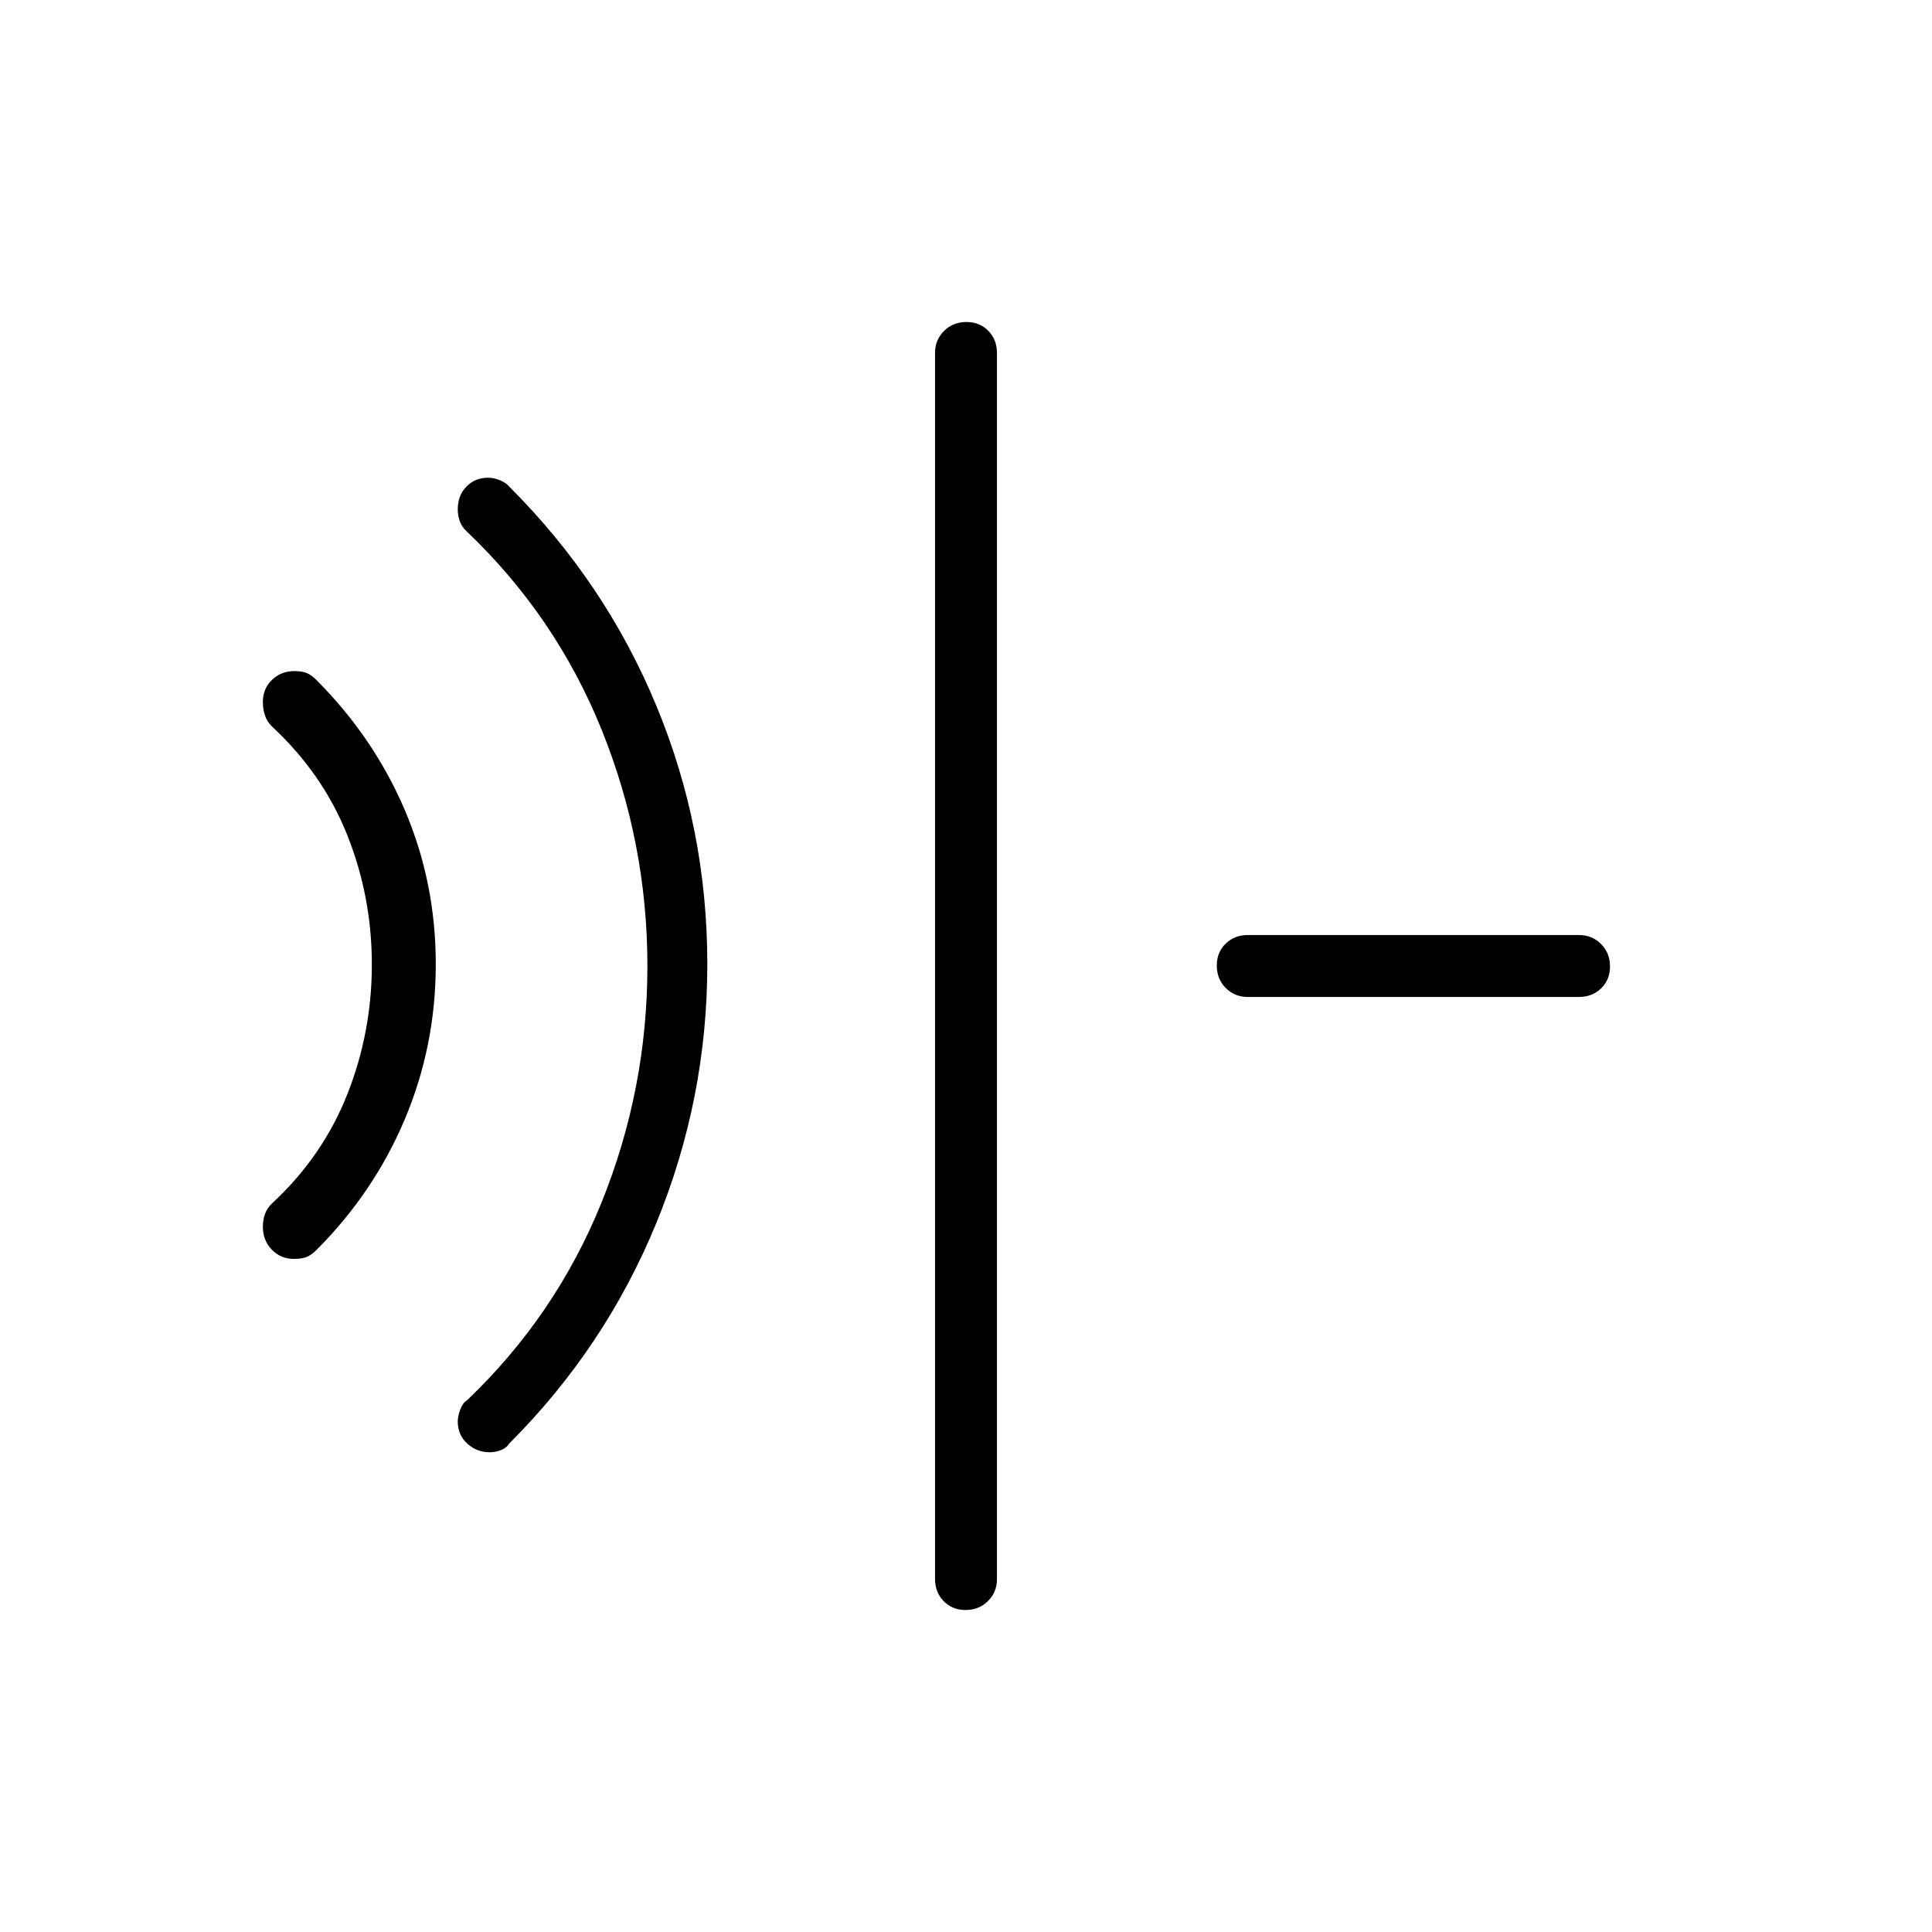 <svg xmlns="http://www.w3.org/2000/svg" width="48" height="48" viewBox="0 96 960 960"><path d="M146.029 721.538q-6.561 0-10.988-4.599-4.426-4.599-4.426-11.397 0-3.311 1.021-6.247 1.02-2.936 3.594-5.372 25.176-23.385 37.358-54.212 12.181-30.827 12.181-64.457 0-33.617-12.181-64.209-12.182-30.592-37.358-53.968-2.574-2.545-3.594-5.655-1.021-3.111-1.021-6.618 0-6.625 4.552-10.984 4.552-4.358 11.001-4.358 3.986 0 6.274.974 2.289.974 4.721 3.391 28.606 28.66 43.991 64.716 15.384 36.056 15.384 76.573 0 40.518-15.384 77.008-15.385 36.491-43.991 65.065-2.454 2.401-4.774 3.375-2.321.974-6.36.974Zm97.226 96.077q-6.255 0-11.024-4.256-4.77-4.256-4.77-11.082 0-2.533 1.215-5.822 1.215-3.288 3.17-4.455 44.335-42.224 67.091-98.574Q321.692 637.077 321.692 576q0-61.077-22.755-117.426-22.756-56.35-67.091-98.574-2.436-2.261-3.41-5.115-.975-2.854-.975-5.708 0-7.023 4.313-11.408 4.312-4.384 10.687-4.384 3.198 0 6.268 1.37 3.07 1.371 4.348 3.082 47.692 47.624 73.038 108.786 25.346 61.161 25.346 128.392 0 66.908-25.346 128.716-25.346 61.808-73.038 109.5-1.359 2.211-4.119 3.298-2.759 1.086-5.703 1.086ZM479.784 896q-6.63 0-10.899-4.423-4.27-4.423-4.27-10.961V271.384q0-6.538 4.485-10.961Q473.586 256 480.216 256t10.899 4.423q4.27 4.423 4.27 10.961v609.232q0 6.538-4.485 10.961Q486.414 896 479.784 896ZM620 591.385q-6.538 0-10.961-4.485-4.424-4.486-4.424-11.116t4.424-10.899q4.423-4.27 10.961-4.27h164.616q6.538 0 10.961 4.485Q800 569.586 800 576.216t-4.423 10.899q-4.423 4.27-10.961 4.27H620Z"/></svg>